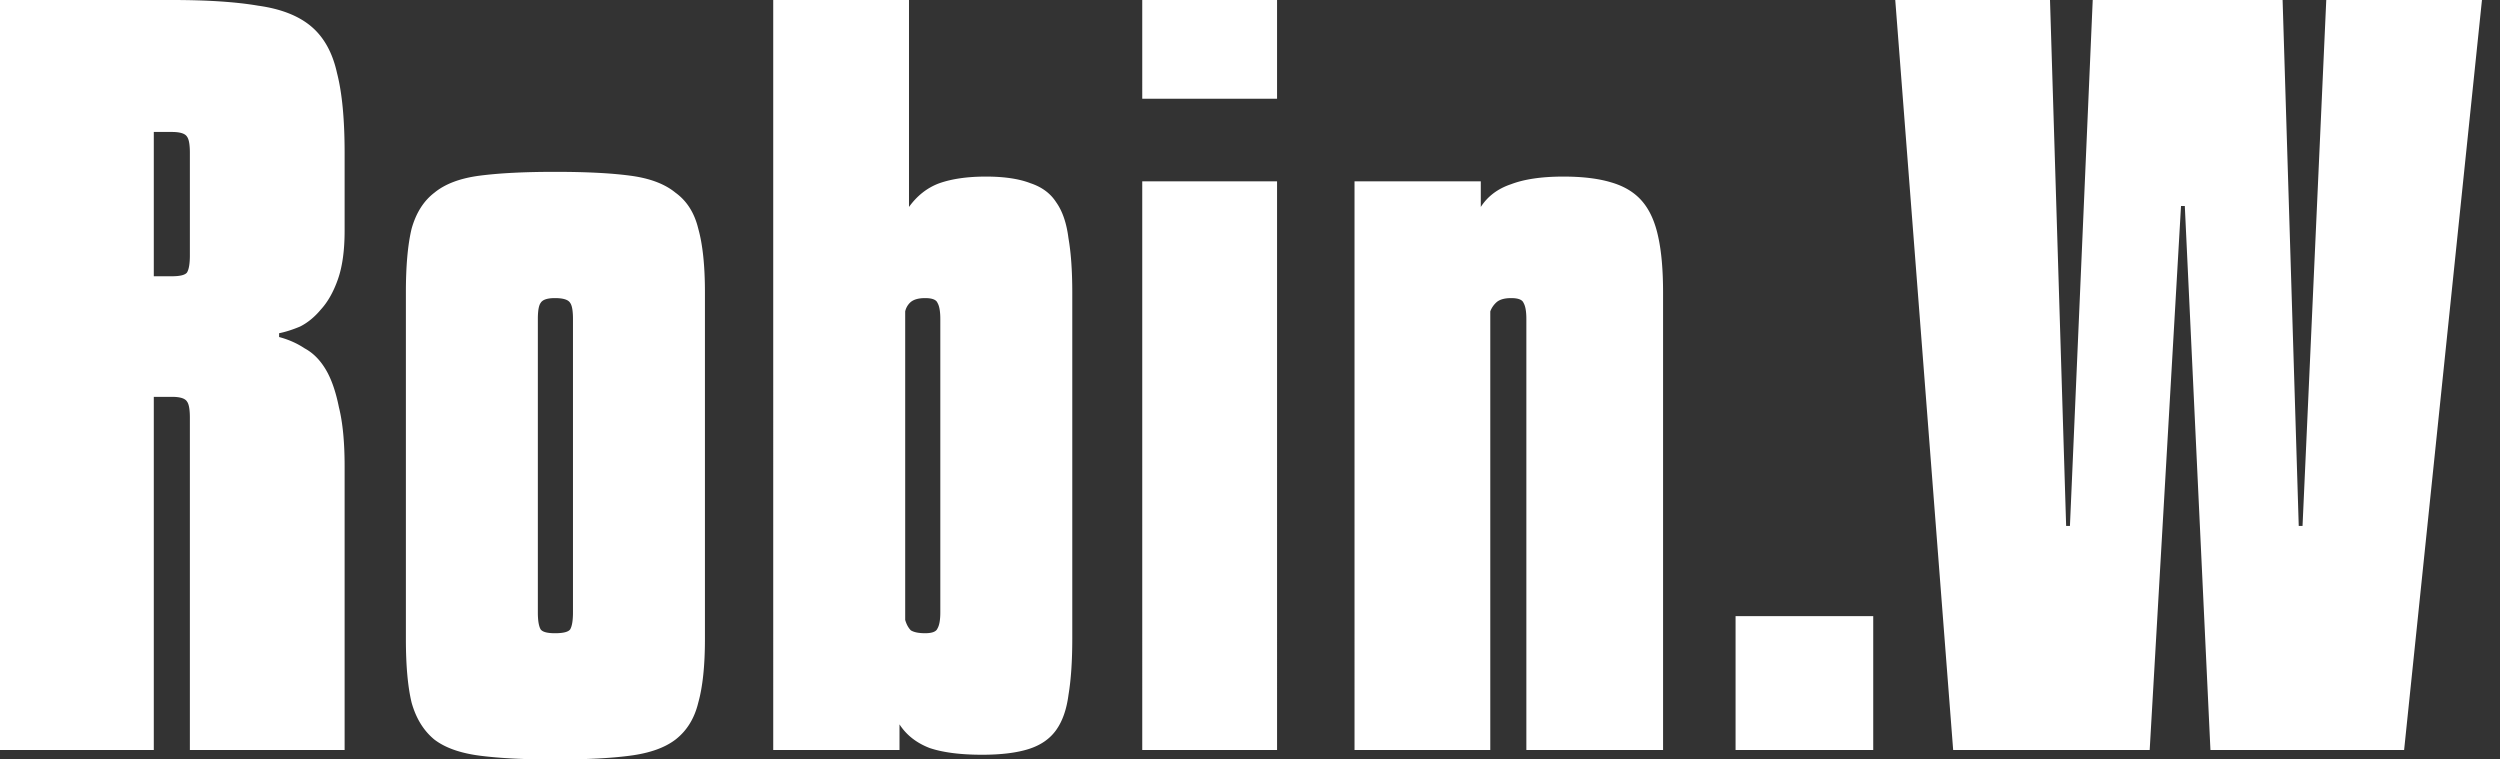 <svg width="79" height="24" fill="none" xmlns="http://www.w3.org/2000/svg"><rect width="100%" height="100%" fill="#333333" stroke="none"/><path d="M4.86 23.7H0V0h5.43c1.12 0 2.03.06 2.73.18.72.1 1.28.32 1.68.66.4.34.67.83.81 1.47.16.62.24 1.46.24 2.52v2.46c0 .62-.07 1.13-.21 1.53-.14.4-.32.72-.54.96-.2.24-.42.42-.66.54-.24.1-.46.17-.66.21v.12c.3.08.57.2.81.36.26.14.48.36.66.66.18.3.32.7.42 1.2.12.48.18 1.1.18 1.86v8.97H6V13.2c0-.26-.03-.43-.09-.51-.06-.1-.22-.15-.48-.15h-.57V23.7zm0-14.97h.57c.26 0 .42-.04.48-.12.06-.1.09-.28.09-.54V4.83c0-.26-.03-.43-.09-.51-.06-.1-.22-.15-.48-.15h-.57v4.56zm17.416 11.46c0 .84-.07 1.51-.21 2.01-.12.5-.36.89-.72 1.17-.34.26-.82.43-1.44.51-.6.08-1.39.12-2.37.12-.96 0-1.75-.04-2.37-.12-.62-.08-1.1-.25-1.44-.51-.34-.28-.58-.67-.72-1.17-.12-.5-.18-1.17-.18-2.01V9.24c0-.84.06-1.51.18-2.01.14-.5.38-.88.72-1.14.34-.28.82-.46 1.44-.54.62-.08 1.41-.12 2.37-.12.98 0 1.77.04 2.37.12.62.08 1.1.26 1.44.54.36.26.6.64.72 1.14.14.5.21 1.17.21 2.01v10.95zm-5.28-.84c0 .26.03.44.09.54.06.08.21.12.45.12.26 0 .42-.04.48-.12.06-.1.09-.28.09-.54v-9.27c0-.26-.03-.43-.09-.51-.06-.1-.22-.15-.48-.15-.24 0-.39.05-.45.15-.06.08-.09.25-.09.51v9.27zM28.724 0v6.54c.26-.36.58-.61.96-.75.4-.14.89-.21 1.47-.21s1.05.07 1.41.21c.36.12.63.32.81.6.2.28.33.66.39 1.14.08.46.12 1.03.12 1.71v10.95c0 .7-.04 1.29-.12 1.77-.06.46-.19.83-.39 1.11-.2.28-.49.48-.87.6s-.87.18-1.47.18c-.68 0-1.23-.07-1.65-.21-.42-.16-.74-.41-.96-.75v.81h-3.99V0h4.29zm.99 10.08c0-.24-.03-.41-.09-.51-.04-.1-.17-.15-.39-.15-.2 0-.35.04-.45.12a.55.55 0 00-.18.3v9.75c.04.14.1.25.18.33.1.06.25.09.45.09.22 0 .35-.05.39-.15.06-.1.09-.27.09-.51v-9.27zm10.641-6.96h-4.26V0h4.26v3.12zm0 20.58h-4.26V5.73h4.26V23.7zm12.198 0h-4.32V10.08c0-.24-.03-.41-.09-.51-.04-.1-.17-.15-.39-.15-.2 0-.35.04-.45.12a.72.72 0 00-.21.3V23.7h-4.29V5.73h3.99v.81c.22-.34.54-.58.96-.72.42-.16.97-.24 1.65-.24.6 0 1.1.06 1.5.18.42.12.75.32.99.6.24.28.41.66.51 1.14.1.46.15 1.04.15 1.74V23.7zm6.641 0h-4.35v-4.23h4.35v4.23zM78.43 0l-2.46 23.7h-6.12l-.81-17.19h-.12l-.99 17.19h-6.21L59.89 0h4.89l.51 16.62h.12L66.13 0h6l.51 16.62h.12L73.51 0h4.92z" fill="#fff"/></svg>